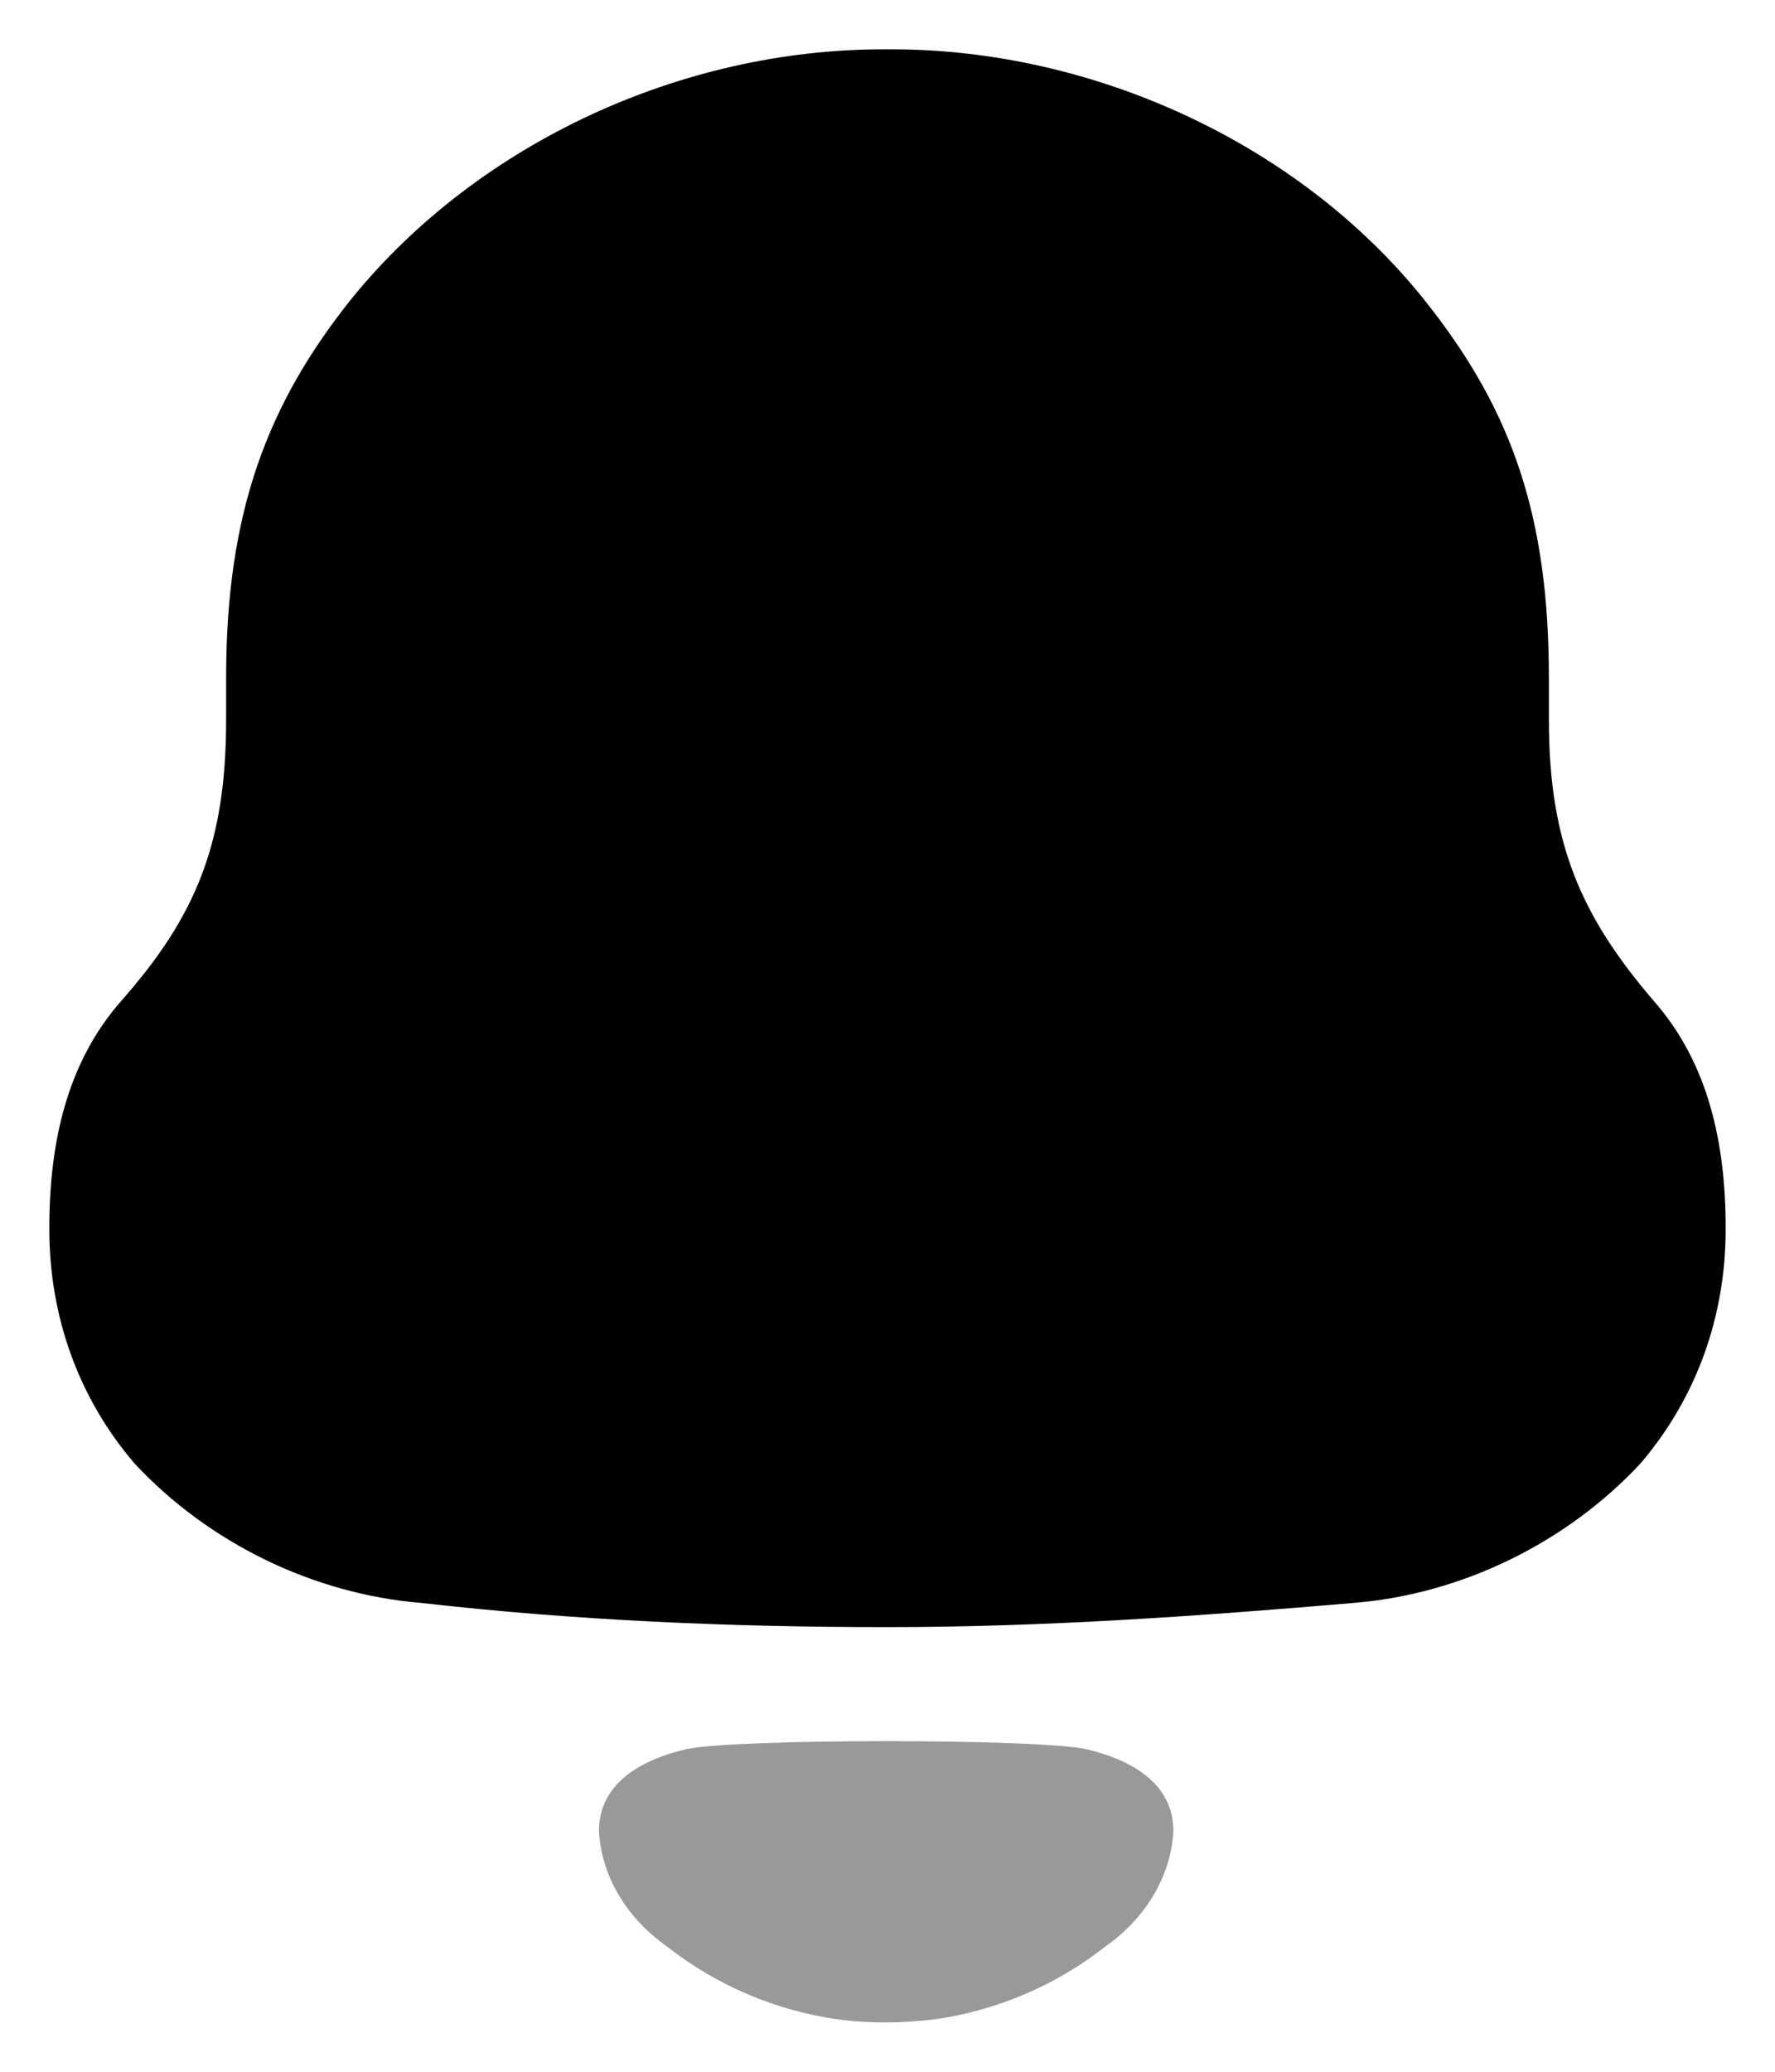 <?xml version="1.0" encoding="UTF-8"?>
<svg width="18" height="21" viewBox="0 0 18 21" fill="none" xmlns="http://www.w3.org/2000/svg">
    <path d="M16.77 10.145C16.039 9.292 15.707 8.553 15.707 7.297V6.87C15.707 5.234 15.33 4.179 14.511 3.125C13.249 1.487 11.124 0.5 9.044 0.5H8.956C6.919 0.5 4.861 1.442 3.577 3.013C2.713 4.088 2.293 5.188 2.293 6.87V7.297C2.293 8.553 1.983 9.292 1.23 10.145C0.677 10.774 0.5 11.582 0.5 12.456C0.5 13.331 0.787 14.16 1.364 14.834C2.116 15.641 3.178 16.157 4.264 16.247C5.835 16.426 7.406 16.493 9.001 16.493C10.594 16.493 12.165 16.381 13.737 16.247C14.822 16.157 15.884 15.641 16.636 14.834C17.212 14.16 17.5 13.331 17.5 12.456C17.5 11.582 17.323 10.774 16.77 10.145Z" fill="currentColor" />
    <path opacity="0.4" d="M11.01 17.729C10.51 17.622 7.464 17.622 6.964 17.729C6.536 17.827 6.074 18.057 6.074 18.56C6.099 19.041 6.38 19.465 6.77 19.734L6.769 19.735C7.273 20.128 7.864 20.377 8.483 20.467C8.813 20.512 9.149 20.51 9.491 20.467C10.109 20.377 10.701 20.128 11.204 19.735L11.204 19.734C11.593 19.465 11.874 19.041 11.899 18.56C11.899 18.057 11.437 17.827 11.01 17.729Z" fill="currentColor" />
</svg>